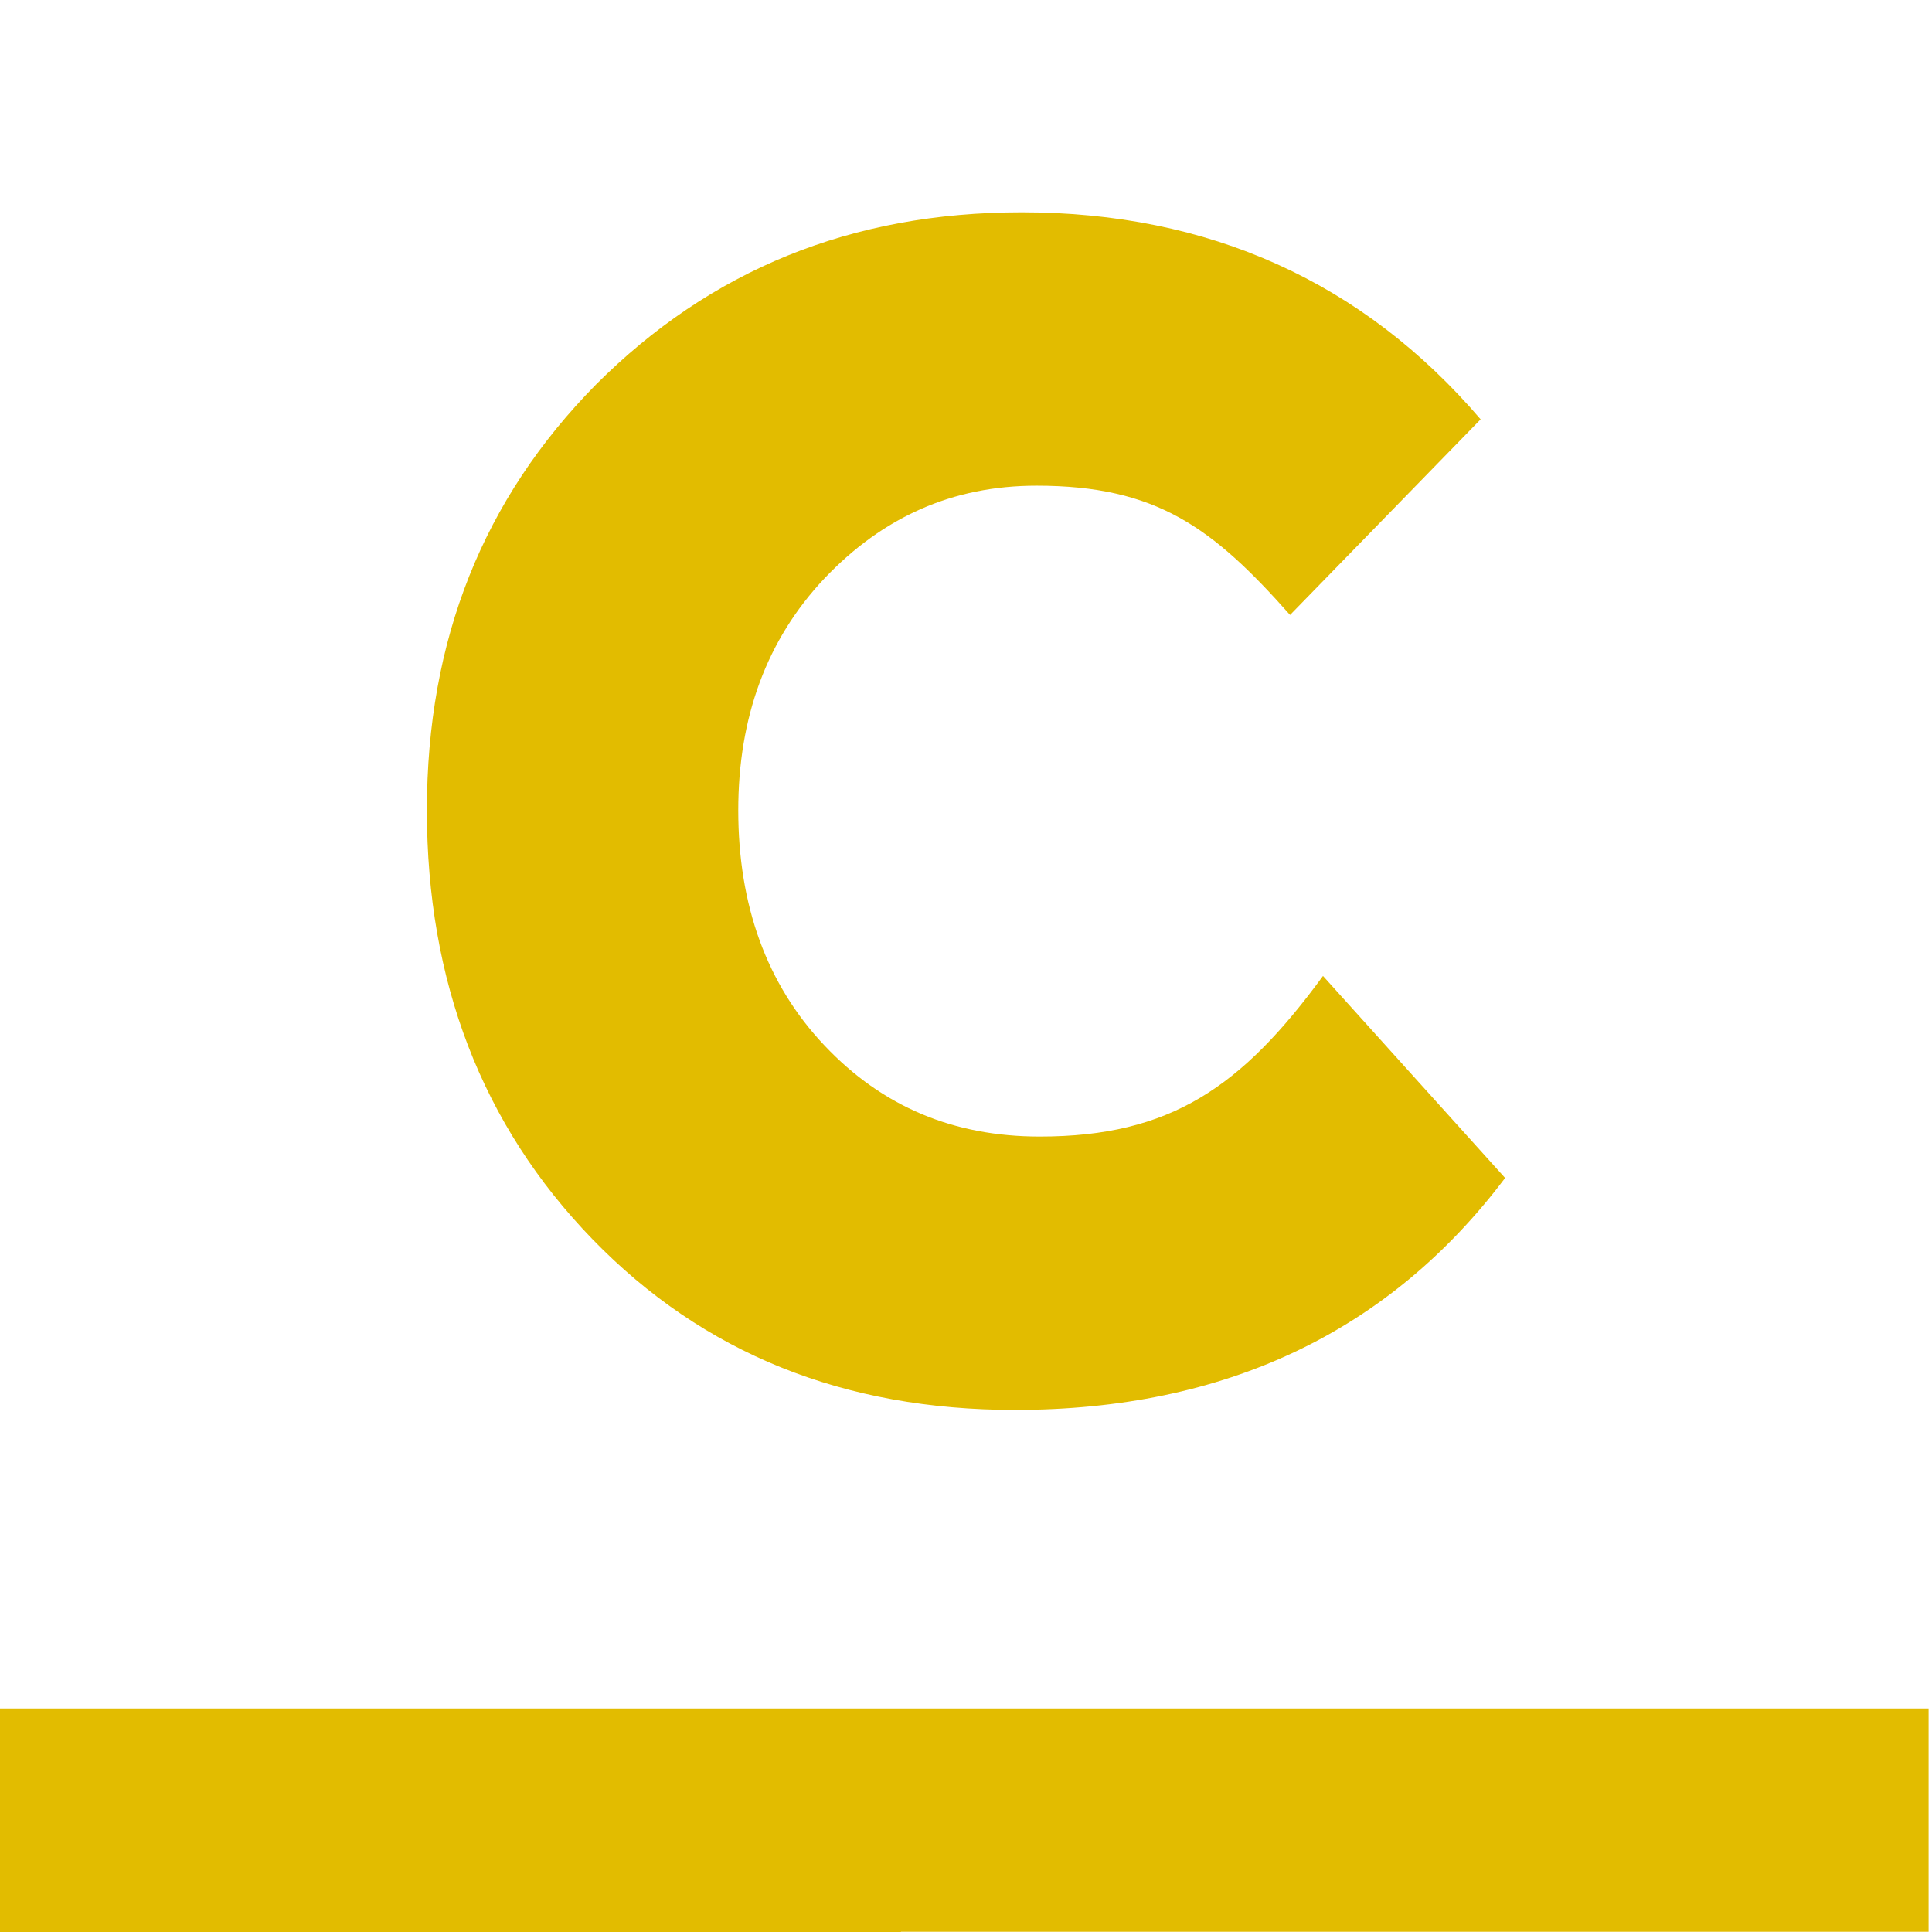 <?xml version="1.0" encoding="UTF-8" standalone="no"?>
<!-- Generator: Adobe Illustrator 16.0.0, SVG Export Plug-In . SVG Version: 6.00 Build 0)  -->

<svg
   xmlns:dc="http://purl.org/dc/elements/1.1/"
   xmlns:cc="http://creativecommons.org/ns#"
   xmlns:rdf="http://www.w3.org/1999/02/22-rdf-syntax-ns#"
   xmlns:svg="http://www.w3.org/2000/svg"
   xmlns="http://www.w3.org/2000/svg"
   xmlns:sodipodi="http://sodipodi.sourceforge.net/DTD/sodipodi-0.dtd"
   xmlns:inkscape="http://www.inkscape.org/namespaces/inkscape"
   version="1.1"
   id="Layer_1"
   x="0px"
   y="0px"
   width="844.5"
   height="844.5"
   viewBox="0 0 844.5 844.5"
   enable-background="new 0 0 3413 844.5"
   xml:space="preserve"
   inkscape:version="0.48.3.1 r9886"
   sodipodi:docname="checkdesk.svg"><defs
   id="defs29">
	
	

		
		
		
		
		
		
		
		
		
	</defs><sodipodi:namedview
   pagecolor="#ffffff"
   bordercolor="#666666"
   borderopacity="1"
   objecttolerance="10"
   gridtolerance="10"
   guidetolerance="10"
   inkscape:pageopacity="0"
   inkscape:pageshadow="2"
   inkscape:window-width="1301"
   inkscape:window-height="744"
   id="namedview27"
   showgrid="false"
   inkscape:zoom="0.23867185"
   inkscape:cx="1543.9766"
   inkscape:cy="404.40554"
   inkscape:window-x="65"
   inkscape:window-y="24"
   inkscape:window-maximized="1"
   inkscape:current-layer="Layer_1" />
<polygon
   id="polygon5"
   points="3413,844.4 3413,746.8 0,746.8 0,844.5 1594.4,844.5 1594.4,844.4 "
   transform="scale(0.247,1)"
   style="fill:#e2bc00;fill-opacity:1" /><path
   d="m 563.9,268.8 c -34,-38.4 -58.6,-56.5 -110.8,-56.5 -36.9,0 -67.3,13.8 -92.7,40.5 -25.3,26.8 -37.7,60.8 -37.7,101.4 0,41.3 12.3,76 37.7,102.8 25.3,26.8 56.5,39.8 94.1,39.8 57.2,0 88.3,-21.7 123.8,-70.2 l 79.6,88.3 C 607.2,582.2 535.5,616.3 443.6,616.3 369,616.3 307.5,591.7 259,541.7 c -48.5,-50 -72.4,-113 -72.4,-187.5 0,-74.6 24.6,-136.1 73.9,-186.1 50,-50 111.5,-75.3 186.1,-75.3 81.8,0 149.2,30.4 200.6,90.5 l -83.3,85.5 z"
   id="path9"
   inkscape:connector-curvature="0"
   style="fill:#e2bc00;fill-opacity:1" />
</svg>